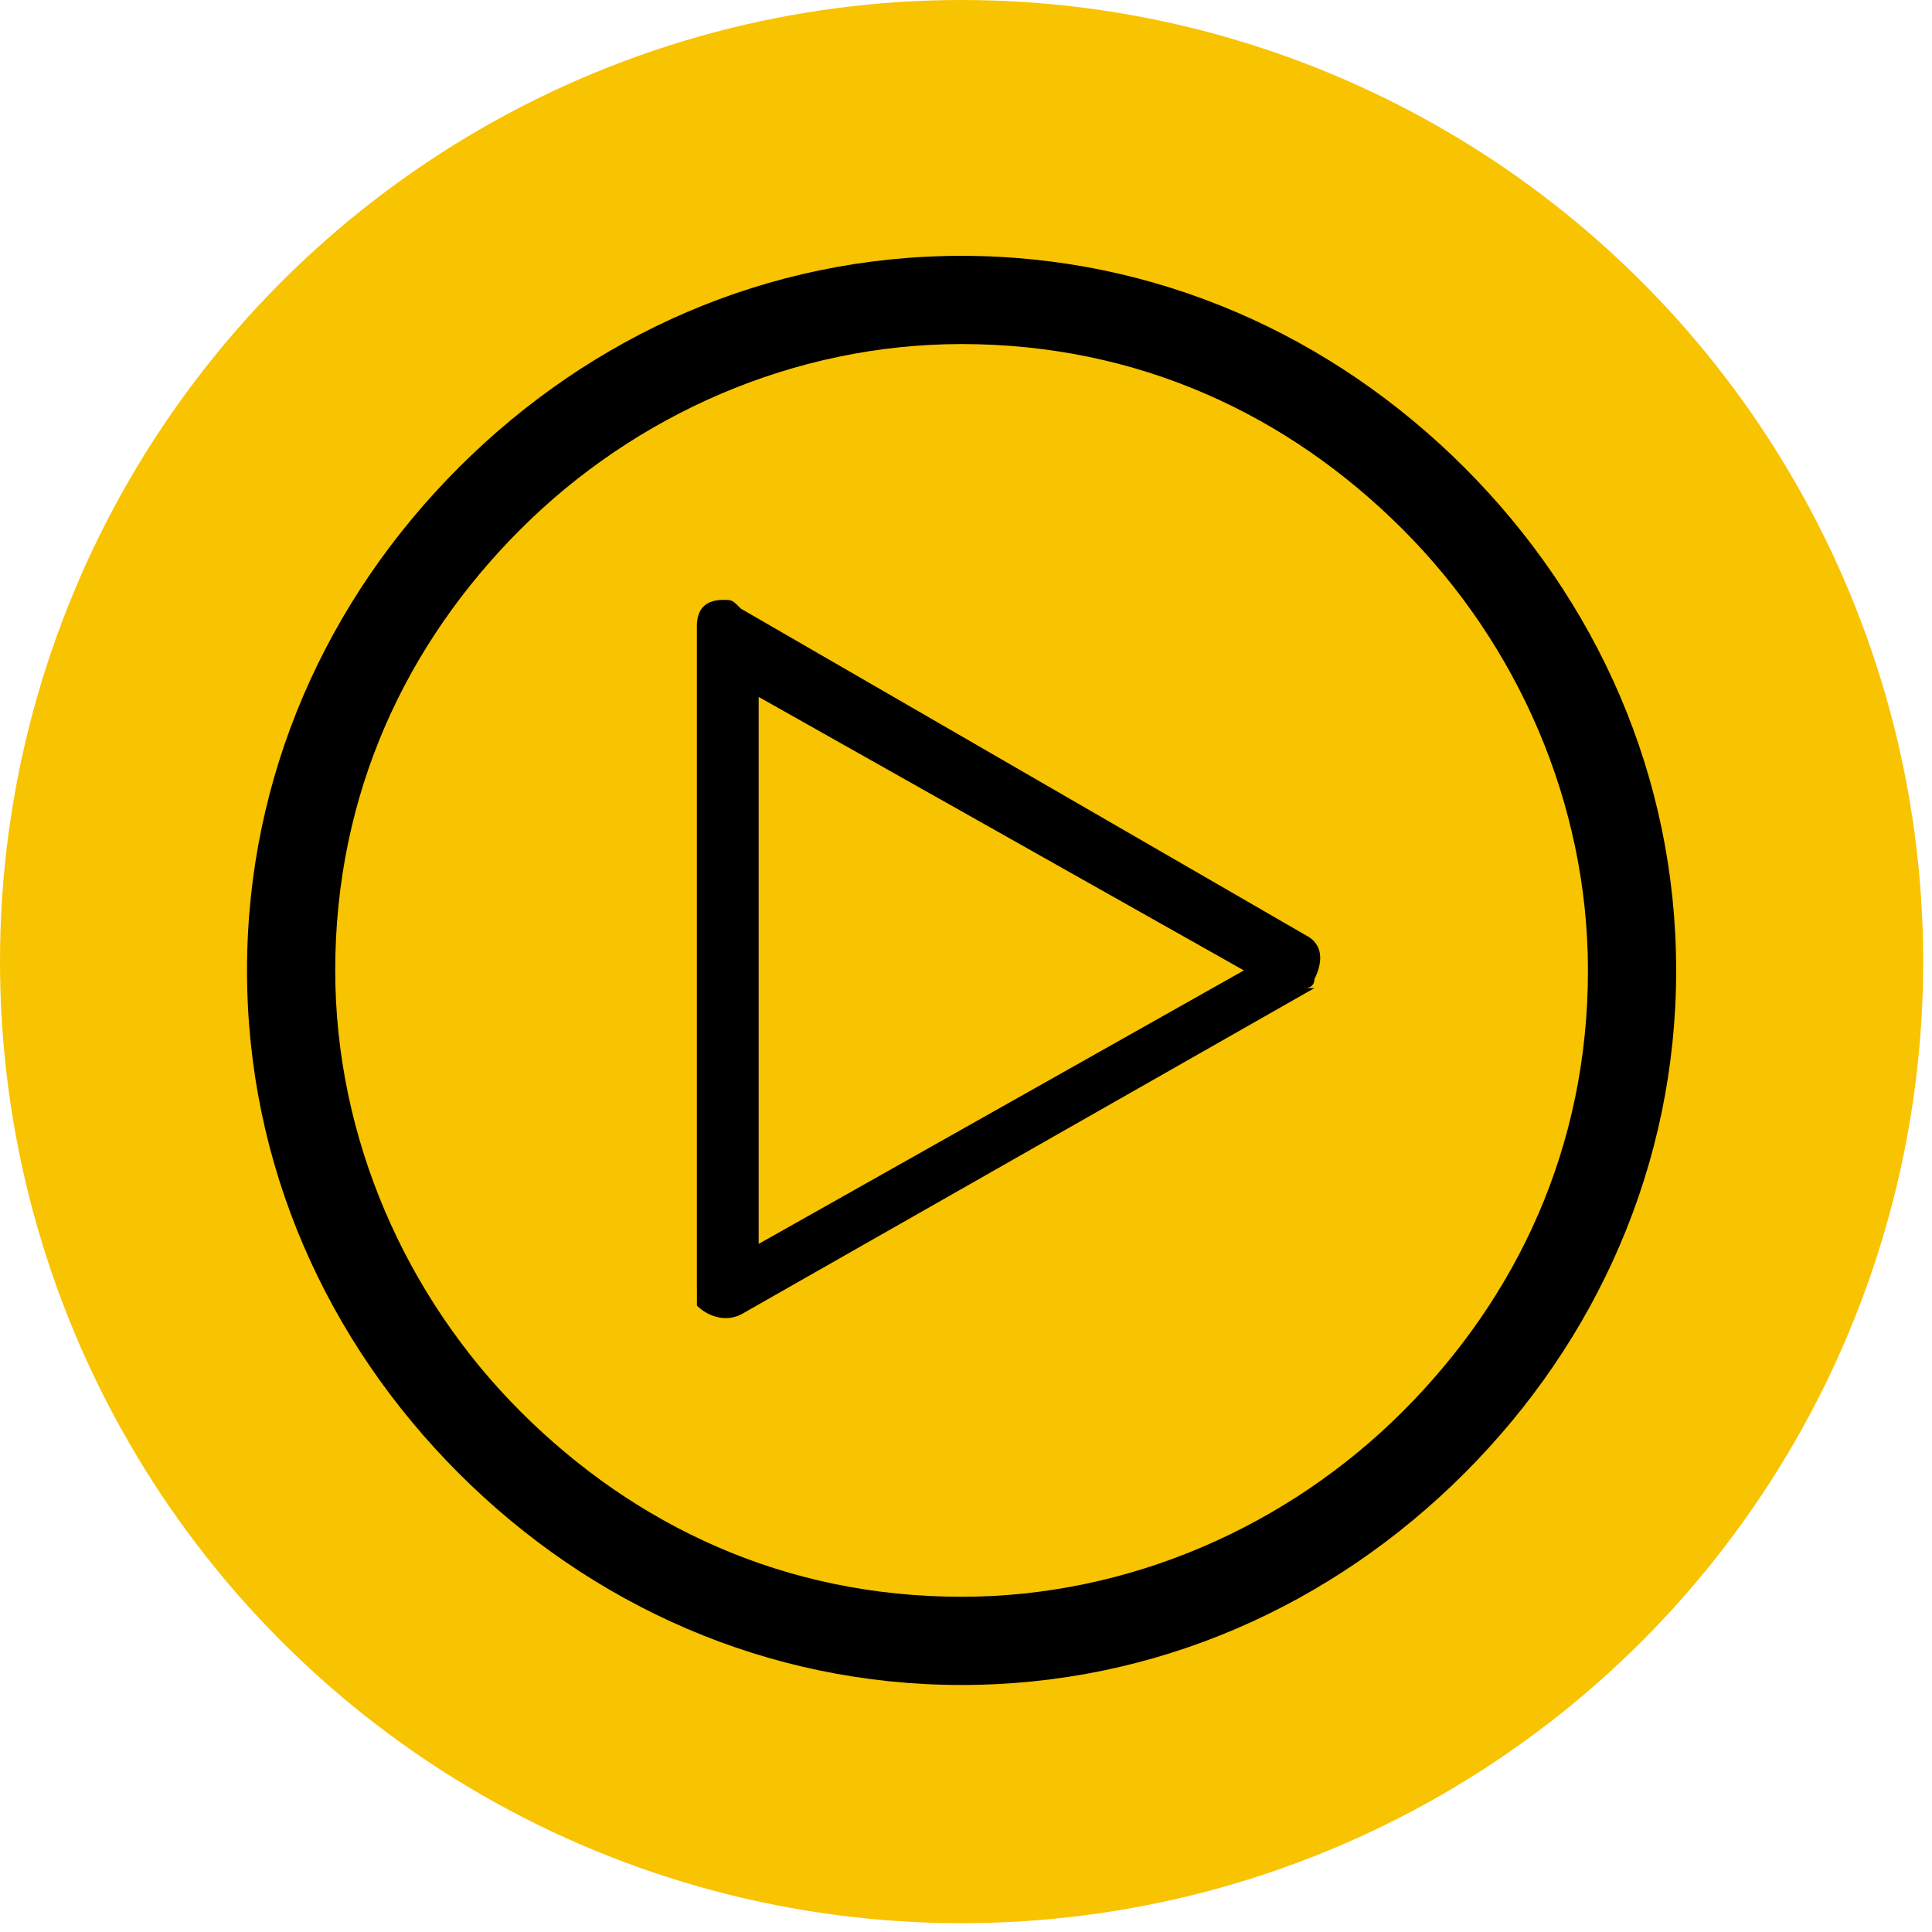 <?xml version="1.0" encoding="UTF-8"?>
<!DOCTYPE svg PUBLIC "-//W3C//DTD SVG 1.1//EN" "http://www.w3.org/Graphics/SVG/1.1/DTD/svg11.dtd">
<!-- Creator: CorelDRAW -->
<svg xmlns="http://www.w3.org/2000/svg" xml:space="preserve" width="10.932mm" height="10.932mm" style="shape-rendering:geometricPrecision; text-rendering:geometricPrecision; image-rendering:optimizeQuality; fill-rule:evenodd; clip-rule:evenodd"
viewBox="0 0 0.219 0.219"
 xmlns:xlink="http://www.w3.org/1999/xlink">
 <defs>
  <style type="text/css">
   <![CDATA[
    .fil0 {fill:#F8C300}
    .fil1 {fill:black;fill-rule:nonzero}
   ]]>
  </style>
 </defs>
 <g id="图层_x0020_1">
  <g id="_163561816">
   <circle id="_163561984" class="fil0" cx="0.109" cy="0.109" r="0.109"/>
   <path id="_163561912" class="fil1" d="M0.109 0.029c0.022,0 0.042,0.009 0.057,0.024 0.015,0.015 0.024,0.035 0.024,0.057 0,0.022 -0.009,0.042 -0.024,0.057 -0.015,0.015 -0.035,0.024 -0.057,0.024 -0.022,0 -0.042,-0.009 -0.057,-0.024 -0.015,-0.015 -0.024,-0.035 -0.024,-0.057 0,-0.022 0.009,-0.042 0.024,-0.057 0.015,-0.015 0.035,-0.024 0.057,-0.024zm0.05 0.031c-0.013,-0.013 -0.03,-0.021 -0.05,-0.021 -0.019,0 -0.037,0.008 -0.05,0.021 -0.013,0.013 -0.021,0.03 -0.021,0.05 0,0.019 0.008,0.037 0.021,0.05 0.013,0.013 0.03,0.021 0.05,0.021 0.019,0 0.037,-0.008 0.05,-0.021 0.013,-0.013 0.021,-0.03 0.021,-0.05 0,-0.019 -0.008,-0.037 -0.021,-0.05z"/>
   <path id="_163561840" class="fil1" d="M0.149 0.112l-0.065 0.037c-0.002,0.001 -0.004,0 -0.005,-0.001 -0,-0.001 -0,-0.001 -0,-0.002l-6.00869e-006 0 0 -0.075c0,-0.002 0.001,-0.003 0.003,-0.003 0.001,0 0.001,0 0.002,0.001l0.064 0.037c0.002,0.001 0.002,0.003 0.001,0.005 -0,0.001 -0.001,0.001 -0.001,0.001zm-0.063 0.029l0.055 -0.031 -0.055 -0.031 0 0.063z"/>
  </g>
 </g>
</svg>
